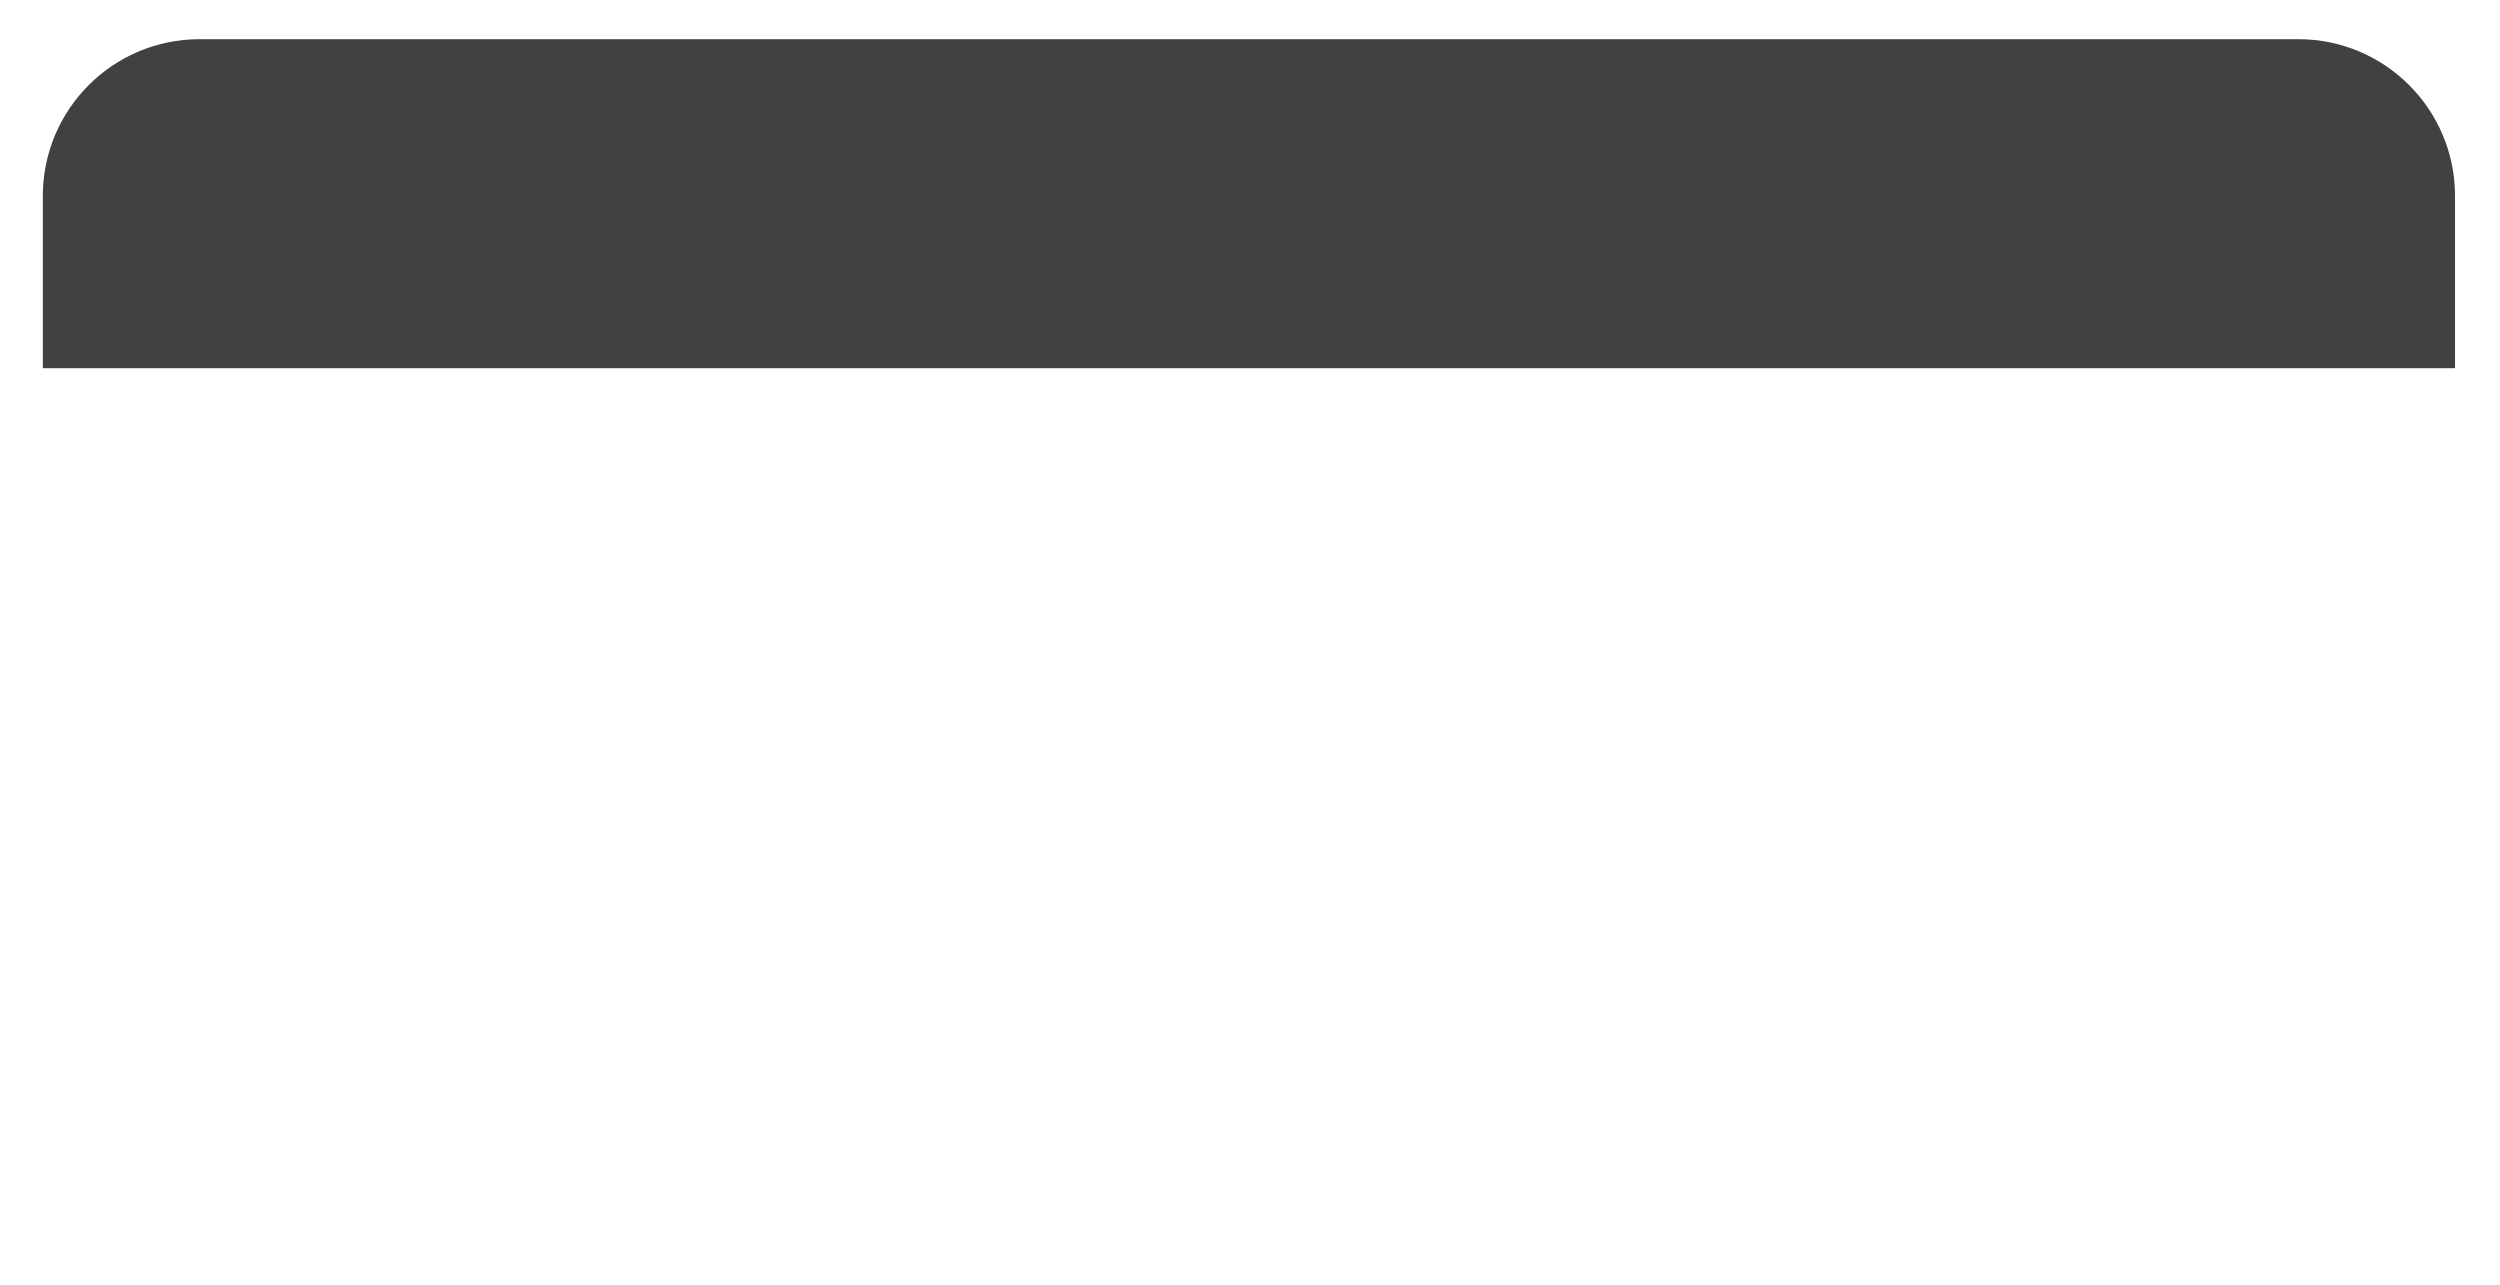 <svg width="319" height="164" viewBox="0 0 319 164" fill="none" xmlns="http://www.w3.org/2000/svg">
<g filter="url(#filter0_d_830_143)">
<path d="M5.464 138.226C5.464 149.271 14.418 158.226 25.464 158.226H293.261C304.306 158.226 313.261 149.271 313.261 138.226V25C313.261 13.954 304.306 5 293.261 5H25.464C14.418 5 5.464 13.954 5.464 25V138.226Z" fill="white"/>
</g>
<g filter="url(#filter1_d_830_143)">
<path d="M5.464 46.981H313.261V25C313.261 13.954 304.306 5 293.261 5H25.464C14.418 5 5.464 13.954 5.464 25V46.981Z" fill="#414141"/>
</g>
<defs>
<filter id="filter0_d_830_143" x="0.464" y="0" width="317.797" height="163.226" filterUnits="userSpaceOnUse" color-interpolation-filters="sRGB">
<feFlood flood-opacity="0" result="BackgroundImageFix"/>
<feColorMatrix in="SourceAlpha" type="matrix" values="0 0 0 0 0 0 0 0 0 0 0 0 0 0 0 0 0 0 127 0" result="hardAlpha"/>
<feOffset/>
<feGaussianBlur stdDeviation="2.5"/>
<feComposite in2="hardAlpha" operator="out"/>
<feColorMatrix type="matrix" values="0 0 0 0 0 0 0 0 0 0 0 0 0 0 0 0 0 0 0.1 0"/>
<feBlend mode="normal" in2="BackgroundImageFix" result="effect1_dropShadow_830_143"/>
<feBlend mode="normal" in="SourceGraphic" in2="effect1_dropShadow_830_143" result="shape"/>
</filter>
<filter id="filter1_d_830_143" x="0.464" y="0" width="317.797" height="51.981" filterUnits="userSpaceOnUse" color-interpolation-filters="sRGB">
<feFlood flood-opacity="0" result="BackgroundImageFix"/>
<feColorMatrix in="SourceAlpha" type="matrix" values="0 0 0 0 0 0 0 0 0 0 0 0 0 0 0 0 0 0 127 0" result="hardAlpha"/>
<feOffset/>
<feGaussianBlur stdDeviation="2.5"/>
<feComposite in2="hardAlpha" operator="out"/>
<feColorMatrix type="matrix" values="0 0 0 0 0 0 0 0 0 0 0 0 0 0 0 0 0 0 0.1 0"/>
<feBlend mode="normal" in2="BackgroundImageFix" result="effect1_dropShadow_830_143"/>
<feBlend mode="normal" in="SourceGraphic" in2="effect1_dropShadow_830_143" result="shape"/>
</filter>
</defs>
</svg>
